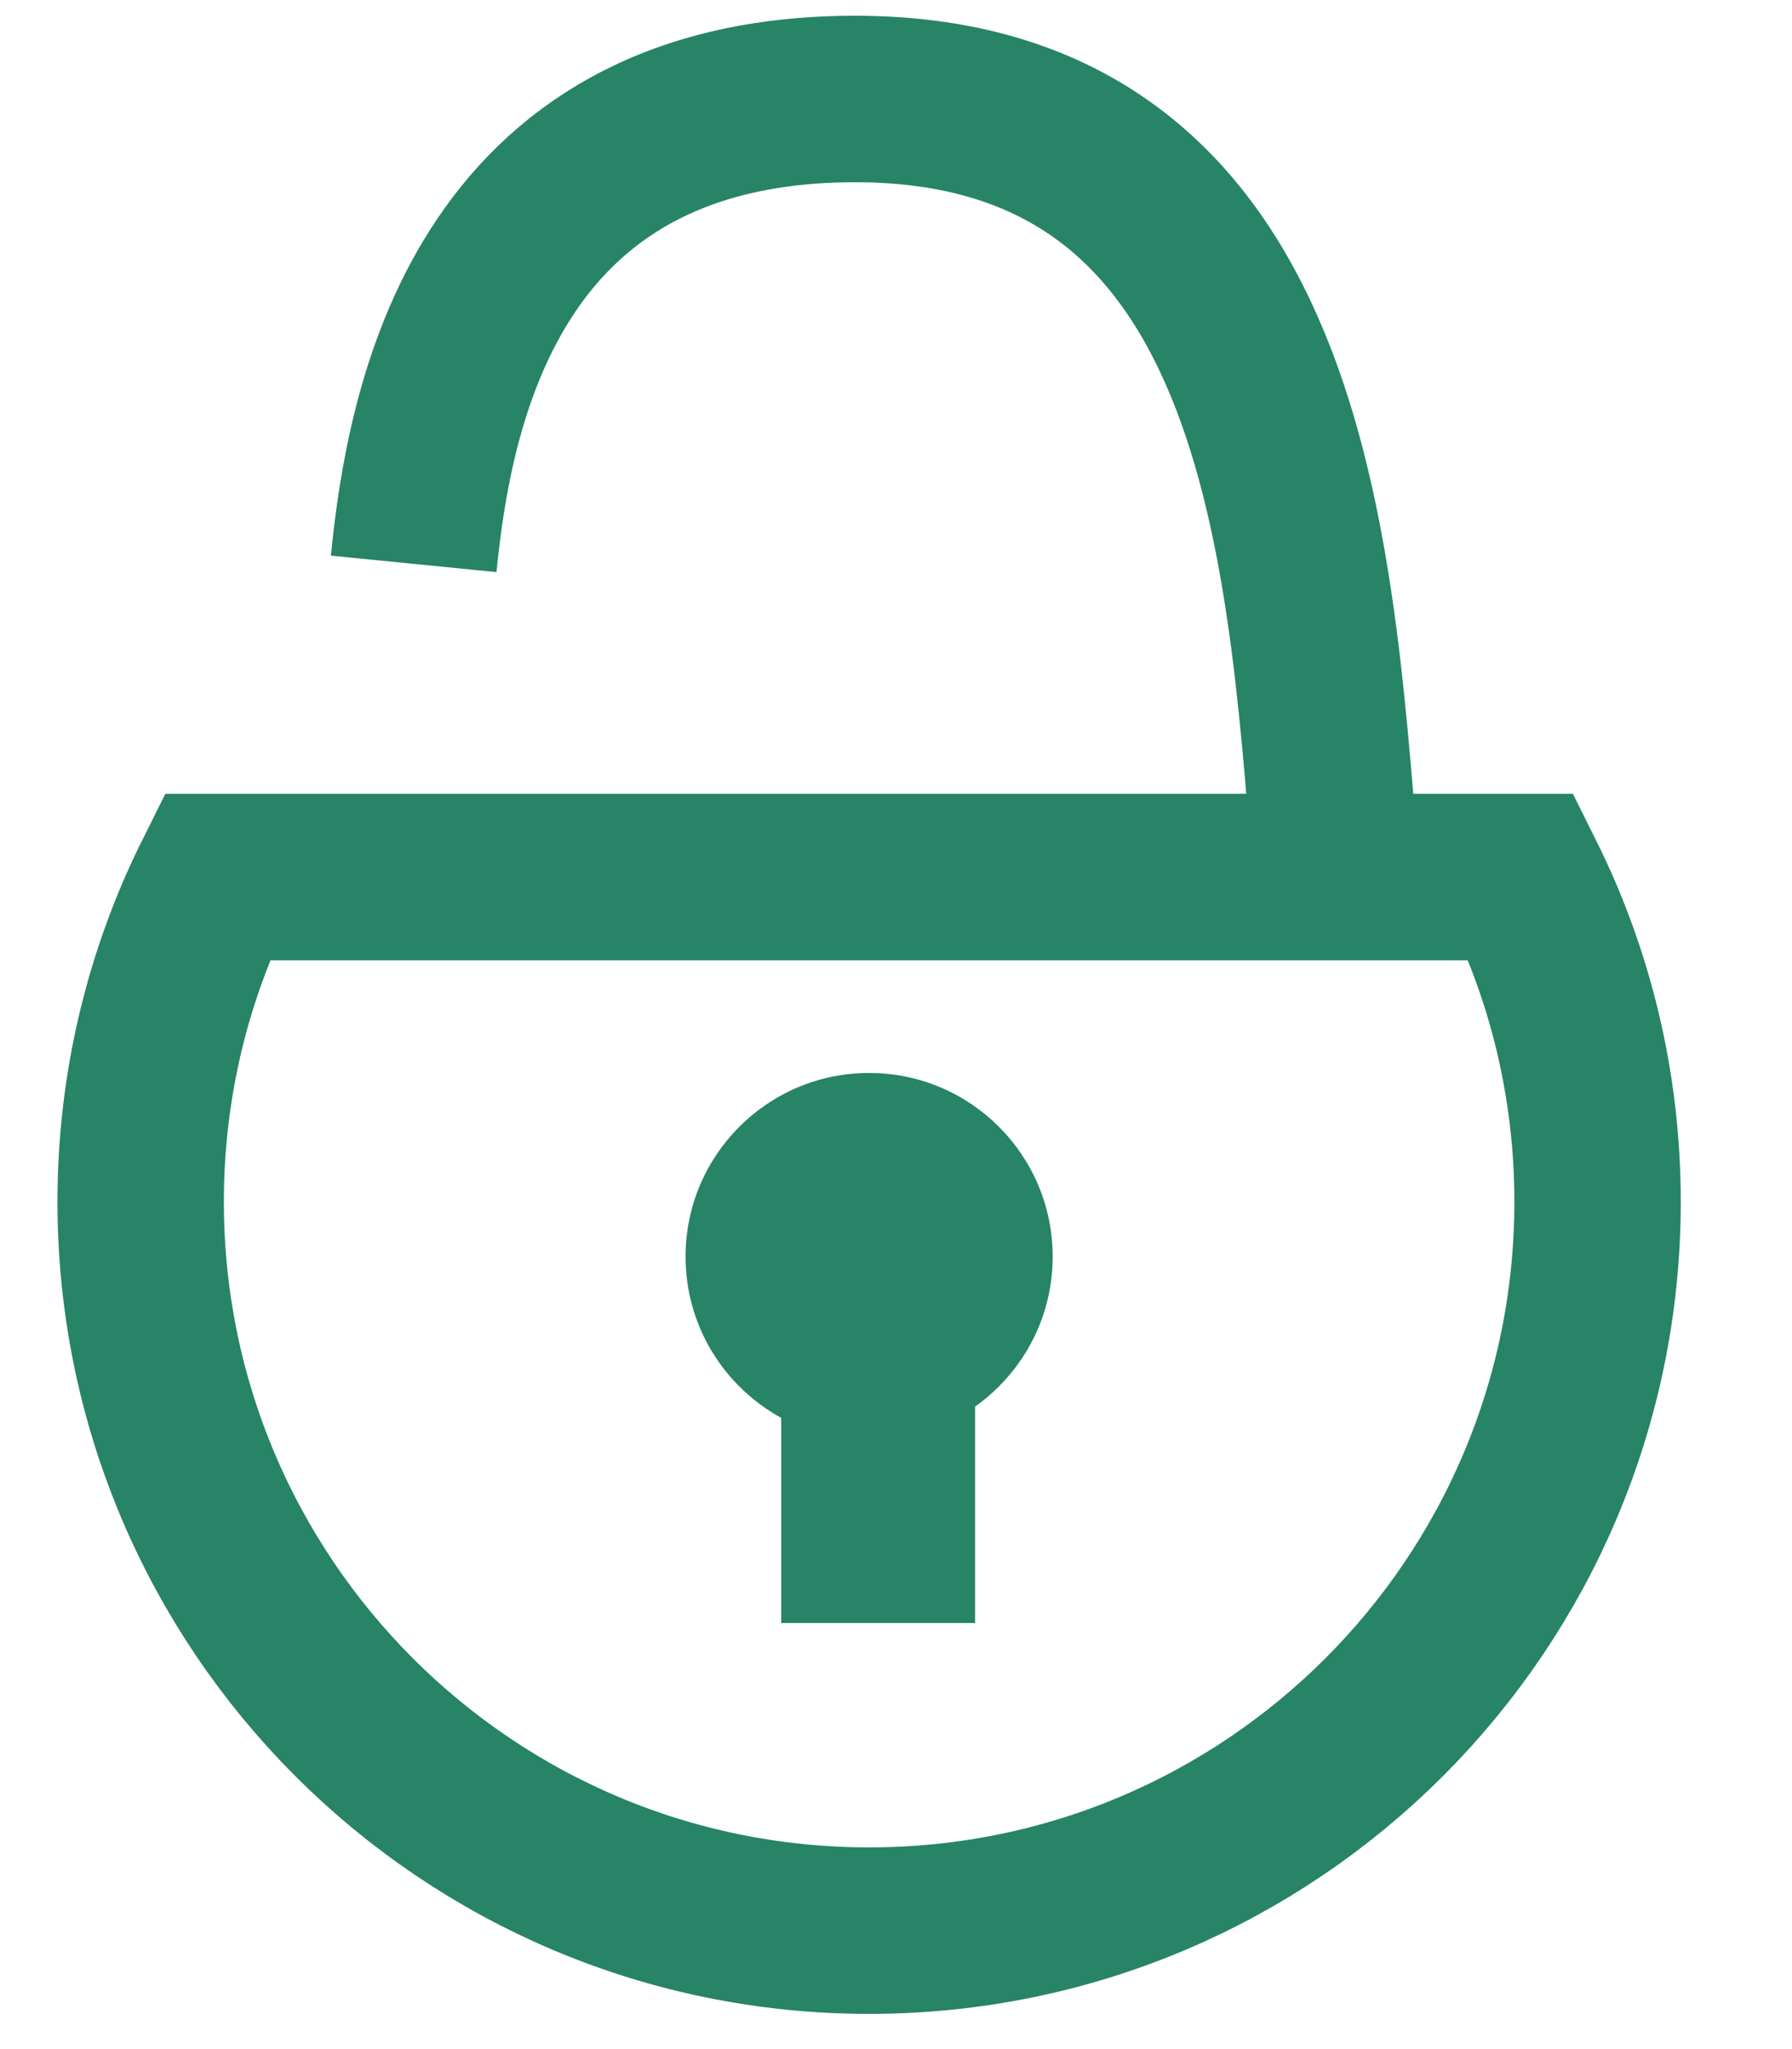 <?xml version="1.0" encoding="UTF-8"?>
<svg width="14px" height="16px" viewBox="0 0 14 16" version="1.1" xmlns="http://www.w3.org/2000/svg" xmlns:xlink="http://www.w3.org/1999/xlink">
    <!-- Generator: Sketch 49 (51002) - http://www.bohemiancoding.com/sketch -->
    <title>Icons / Lock icon green</title>
    <desc>Created with Sketch.</desc>
    <defs></defs>
    <g id="Symbols" stroke="none" stroke-width="1" fill="none" fill-rule="evenodd">
        <g id="UI-/-Lock-icon-green" transform="translate(0, -1)">
            <g id="Lock" transform="translate(0.398, 0)">
                <g id="Icons-/-Lock-icon-green" transform="translate(0.106, 1.002)">
                    <path d="M1.19,6.846 L11.382,6.846 C11.763,7.61 11.977,8.471 11.977,9.382 C11.977,12.525 9.429,15.073 6.286,15.073 C3.143,15.073 0.595,12.525 0.595,9.382 C0.595,8.471 0.809,7.61 1.19,6.846 Z" id="Combined-Shape" stroke="#278466" stroke-width="1.3"></path>
                    <circle id="Oval-12" fill="#278466" fill-rule="evenodd" cx="6.286" cy="9.81" r="1.434"></circle>
                    <rect id="Rectangle-17" fill="#278466" fill-rule="evenodd" x="5.599" y="10.28" width="1.515" height="2.391"></rect>
                    <path d="" id="Path-8" stroke="#979797" stroke-width="1"></path>
                    <path d="M9.95,6.977 C9.735,4.549 9.667,0.771 6.176,0.771 C3.27,0.771 2.847,3.204 2.728,4.401" id="Path-9" stroke="#278466" stroke-width="1.3"></path>
                </g>
            </g>
        </g>
    </g>
</svg>